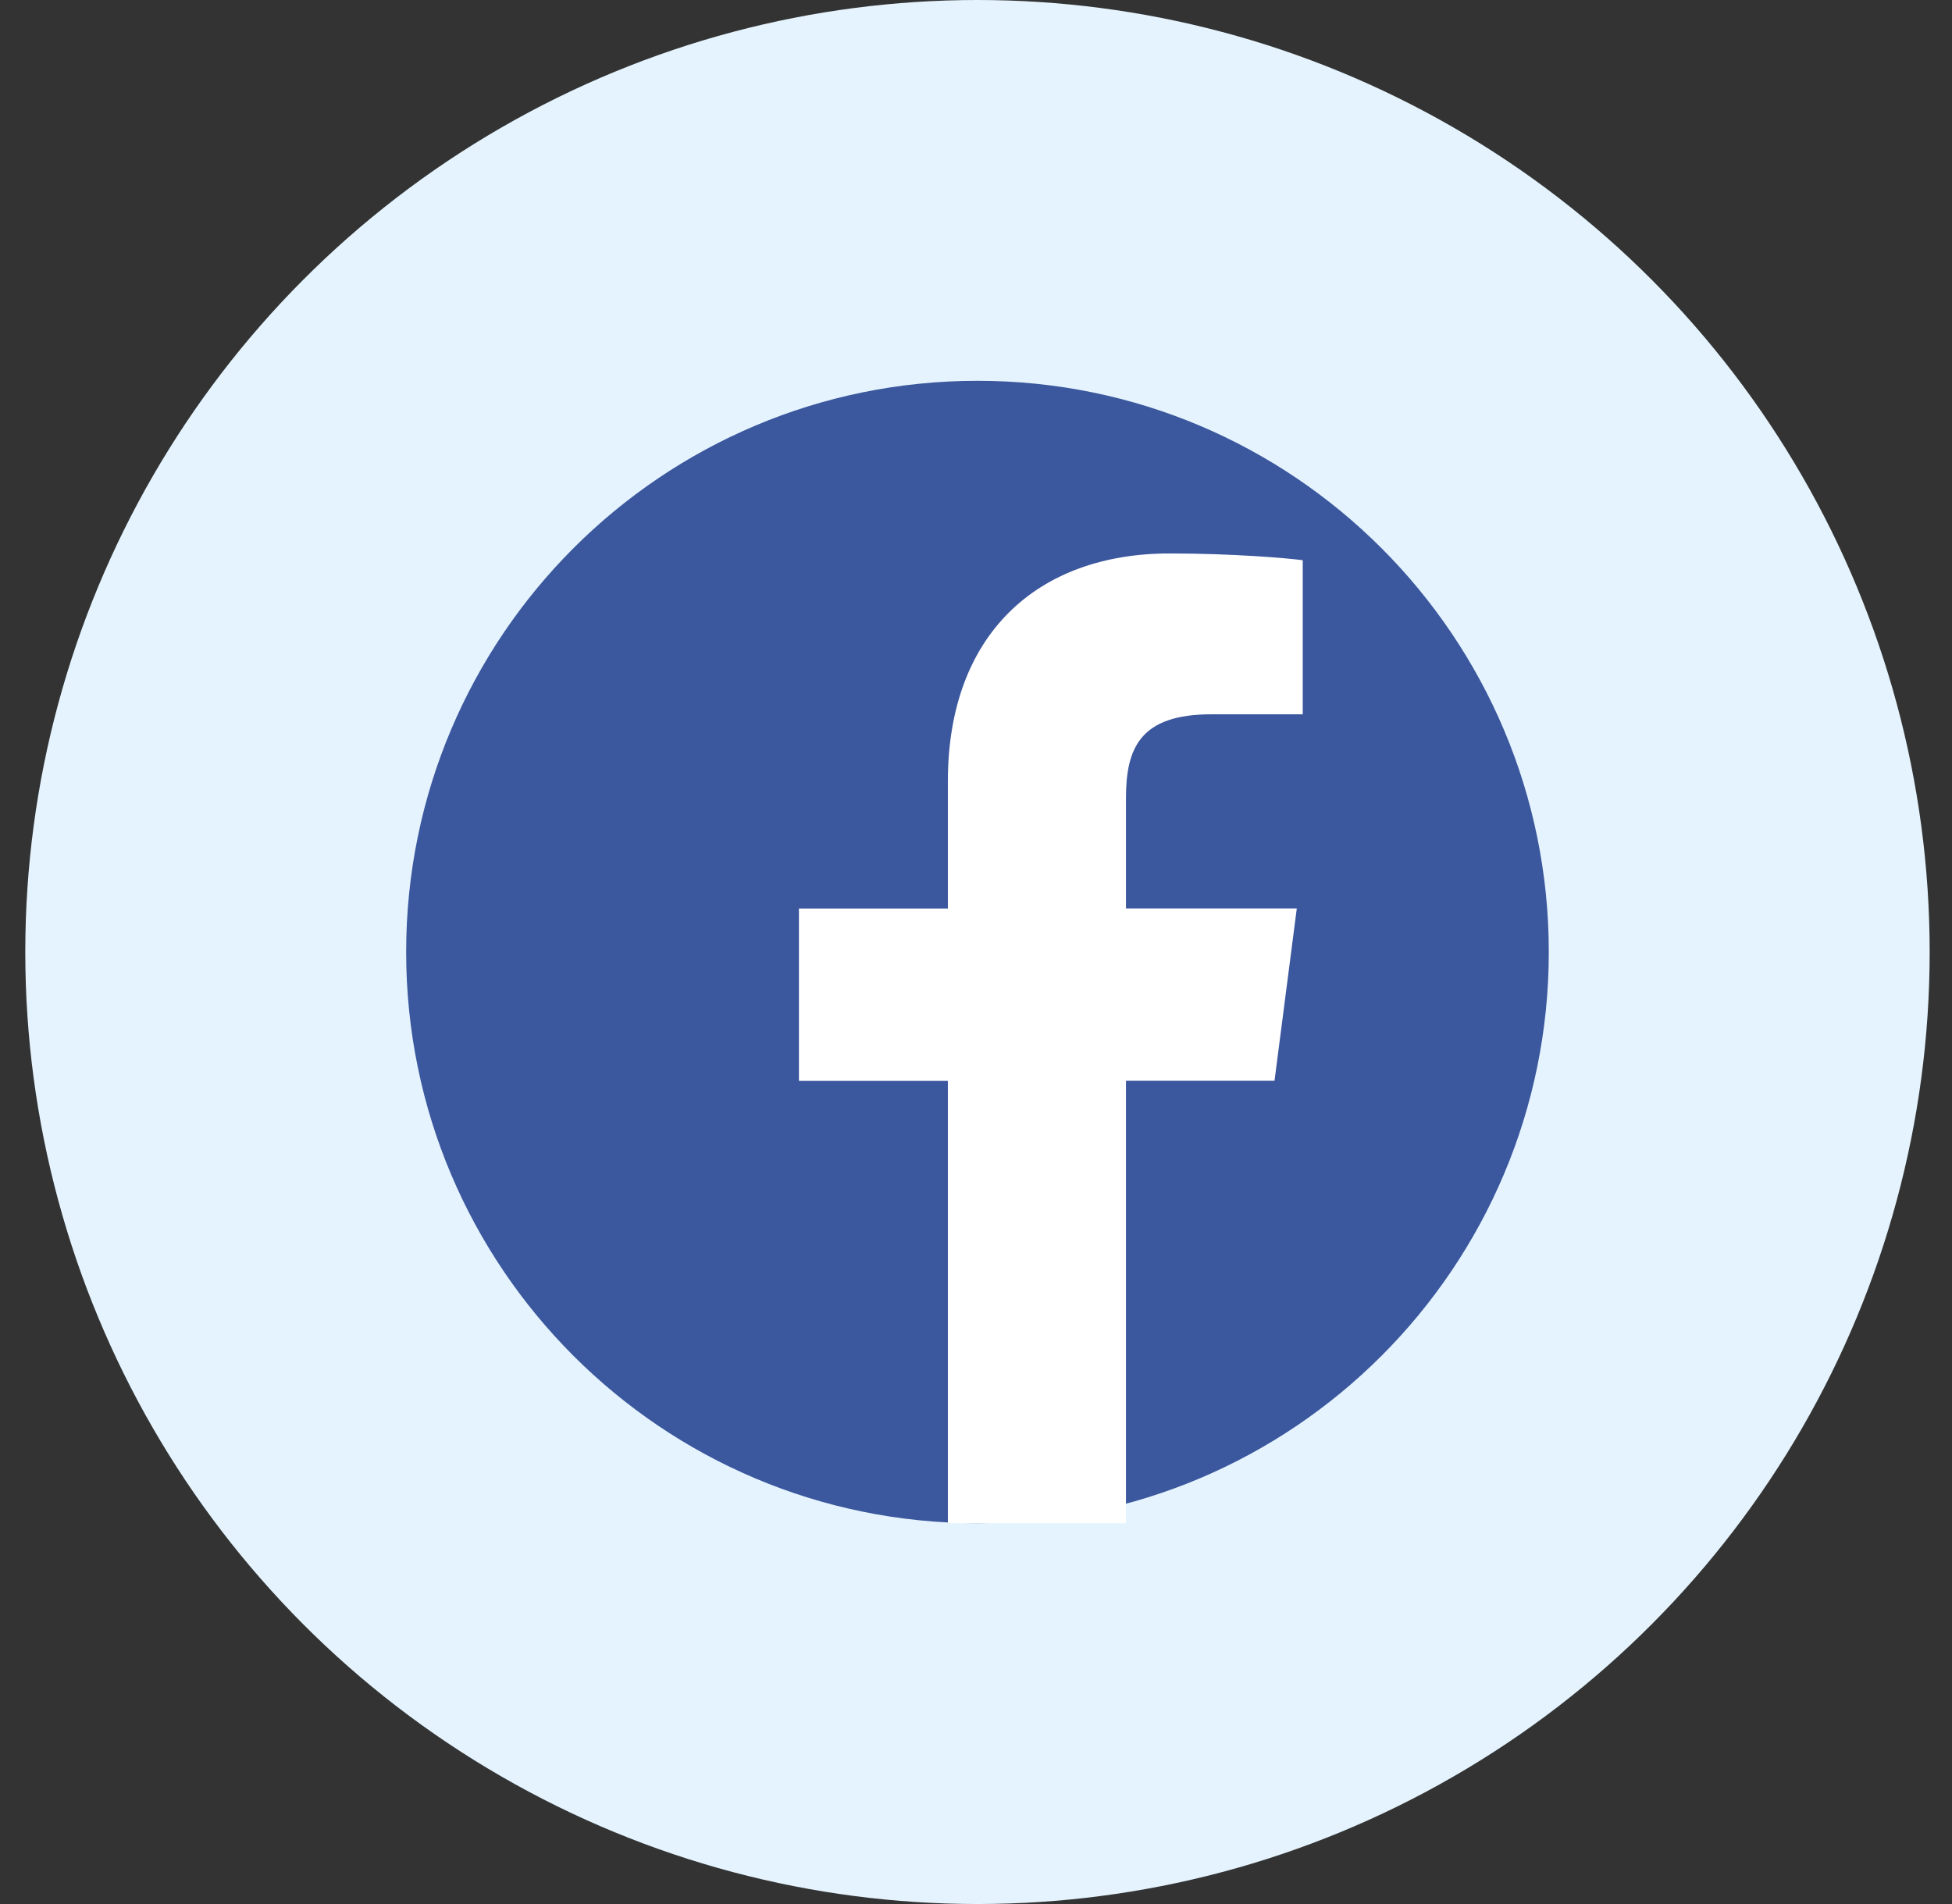 <svg width="41" height="40" viewBox="0 0 41 40" fill="none" xmlns="http://www.w3.org/2000/svg">
<rect x="0" y="0" width="41" height="40" fill="#333333" stroke="none"/>
<circle cx="20.531" cy="20" r="20" fill="#E4F3FD"/>
<g clip-path="url(#clip0_15188_58900)">
<path d="M20.531 32C13.905 32 8.531 26.626 8.531 20C8.531 13.374 13.905 8 20.531 8C27.158 8 32.531 13.374 32.531 20C32.531 26.626 27.158 32 20.531 32Z" fill="#3B579D"/>
<path d="M23.65 32.001V22.705H26.77L27.238 19.084H23.65V16.77C23.65 15.721 23.941 15.006 25.445 15.006H27.363V11.769C27.032 11.725 25.892 11.627 24.567 11.627C21.802 11.627 19.909 13.314 19.909 16.415V19.086H16.781V22.708H19.909V32.001H23.65Z" fill="white"/>
</g>
<defs>
<clipPath id="clip0_15188_58900">
<rect width="24" height="24" fill="white" transform="translate(8.531 8)"/>
</clipPath>
</defs>
</svg>
